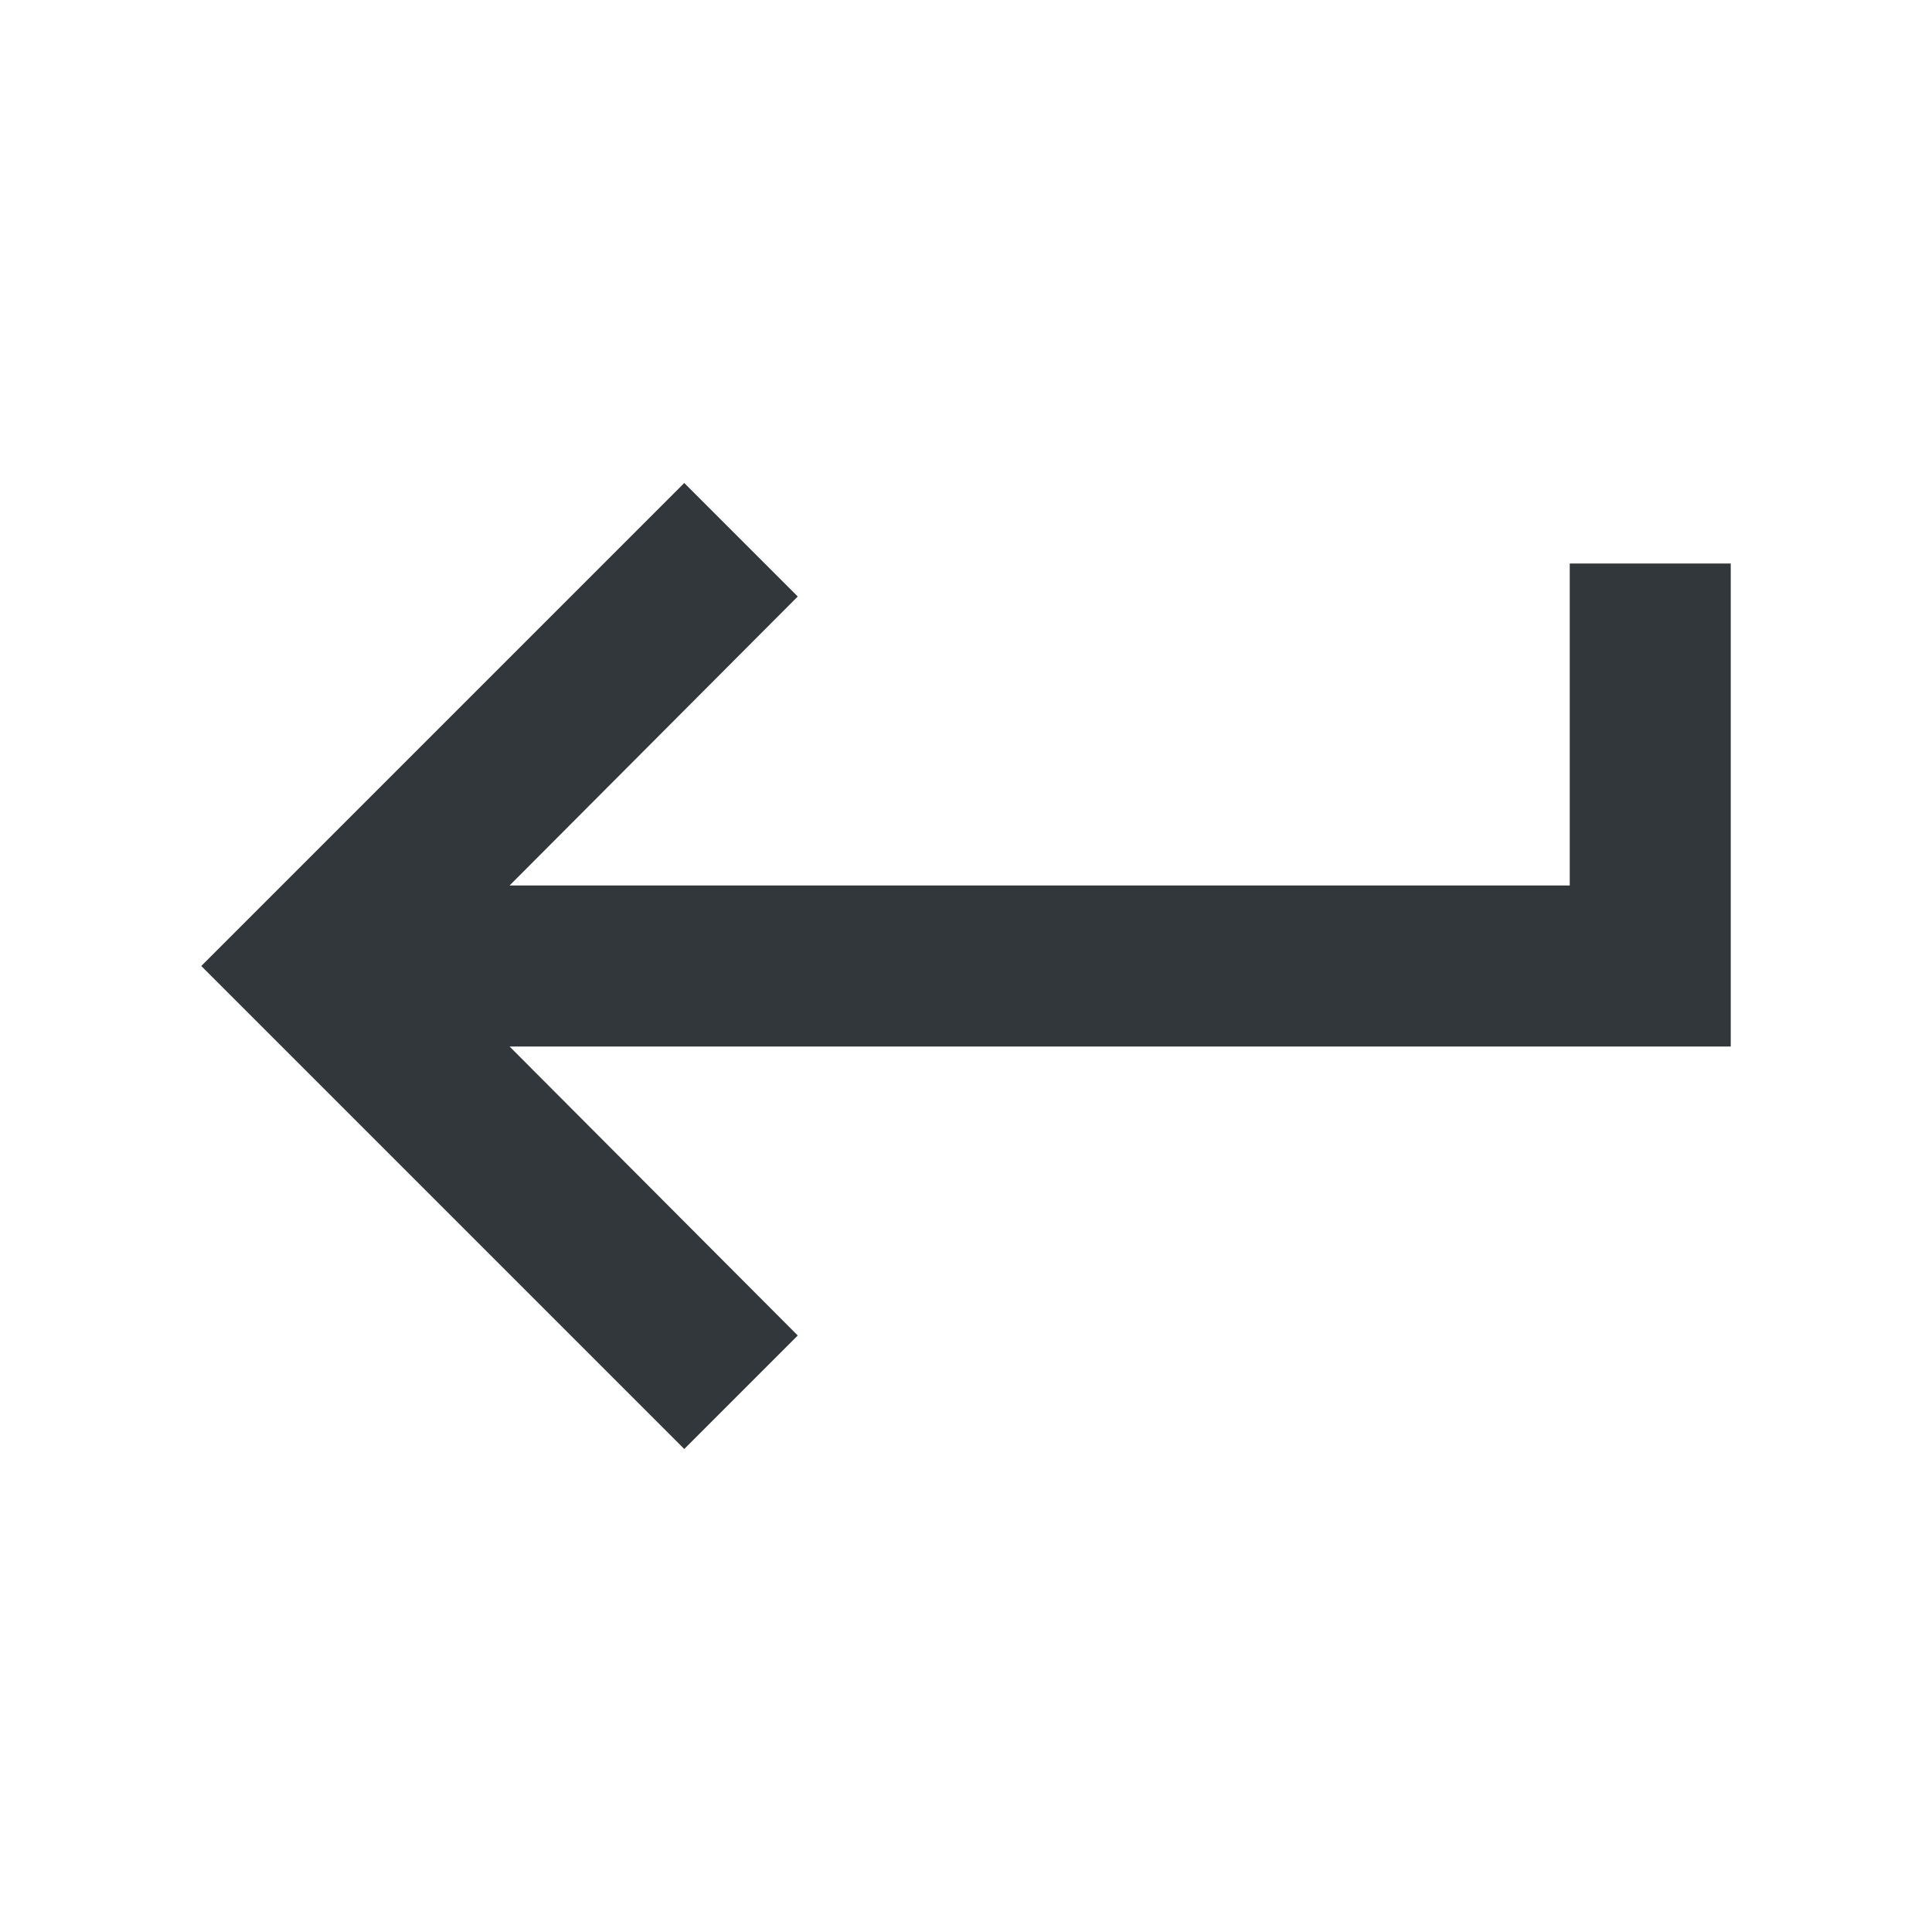 <svg width="24" height="24" viewBox="0 0 24 24" fill="none" xmlns="http://www.w3.org/2000/svg">
<path d="M19.5 7V11H6.33L9.91 7.41L8.5 6L2.5 12L8.5 18L9.91 16.59L6.33 13H21.5V7H19.5Z" fill="#31373A"/>
</svg>
